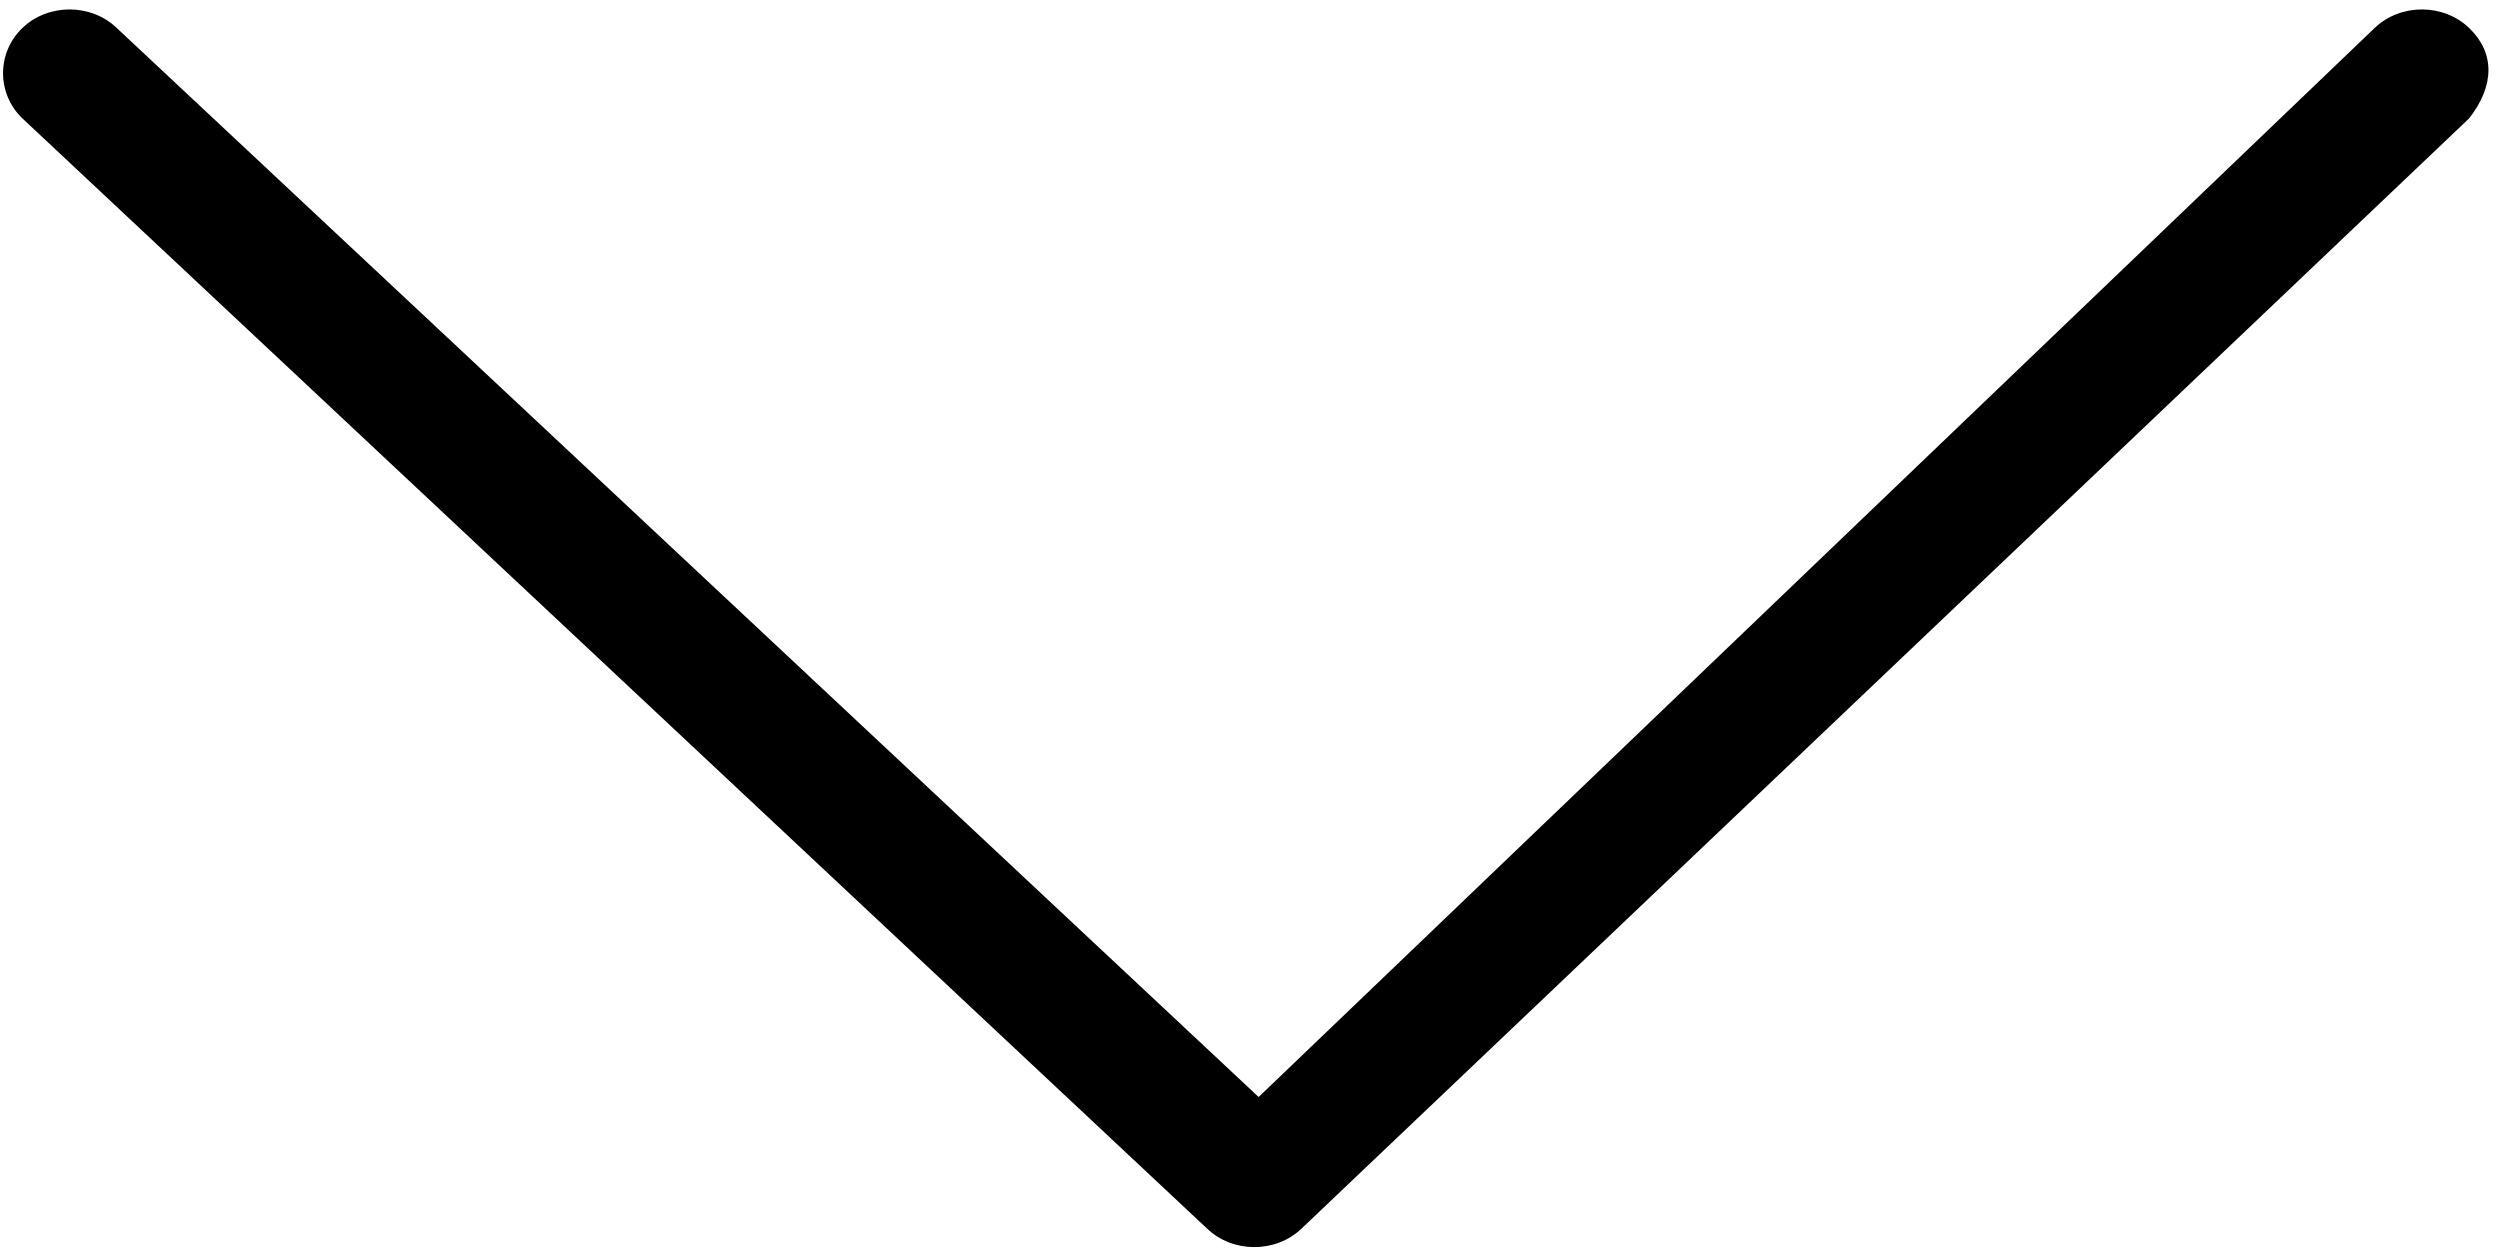 ﻿<?xml version="1.0" encoding="utf-8"?>
<svg version="1.1" xmlns:xlink="http://www.w3.org/1999/xlink" width="20px" height="10px" xmlns="http://www.w3.org/2000/svg">
  <g transform="matrix(1 0 0 1 -313 -642 )">
    <path d="M 19.753 0.947  C 19.959 0.684  19.959 0.421  19.753 0.224  C 19.547 0.026  19.203 0.026  18.997 0.224  L 10.069 8.776  L 0.934 0.224  C 0.728 0.026  0.385 0.026  0.179 0.224  C -0.027 0.421  -0.027 0.75  0.179 0.947  L 9.657 9.829  C 9.863 10.026  10.206 10.026  10.412 9.829  L 19.753 0.947  Z " fill-rule="nonzero" fill="#000000" stroke="none" transform="matrix(1 0 0 1 313 642 )" />
  </g>
</svg>